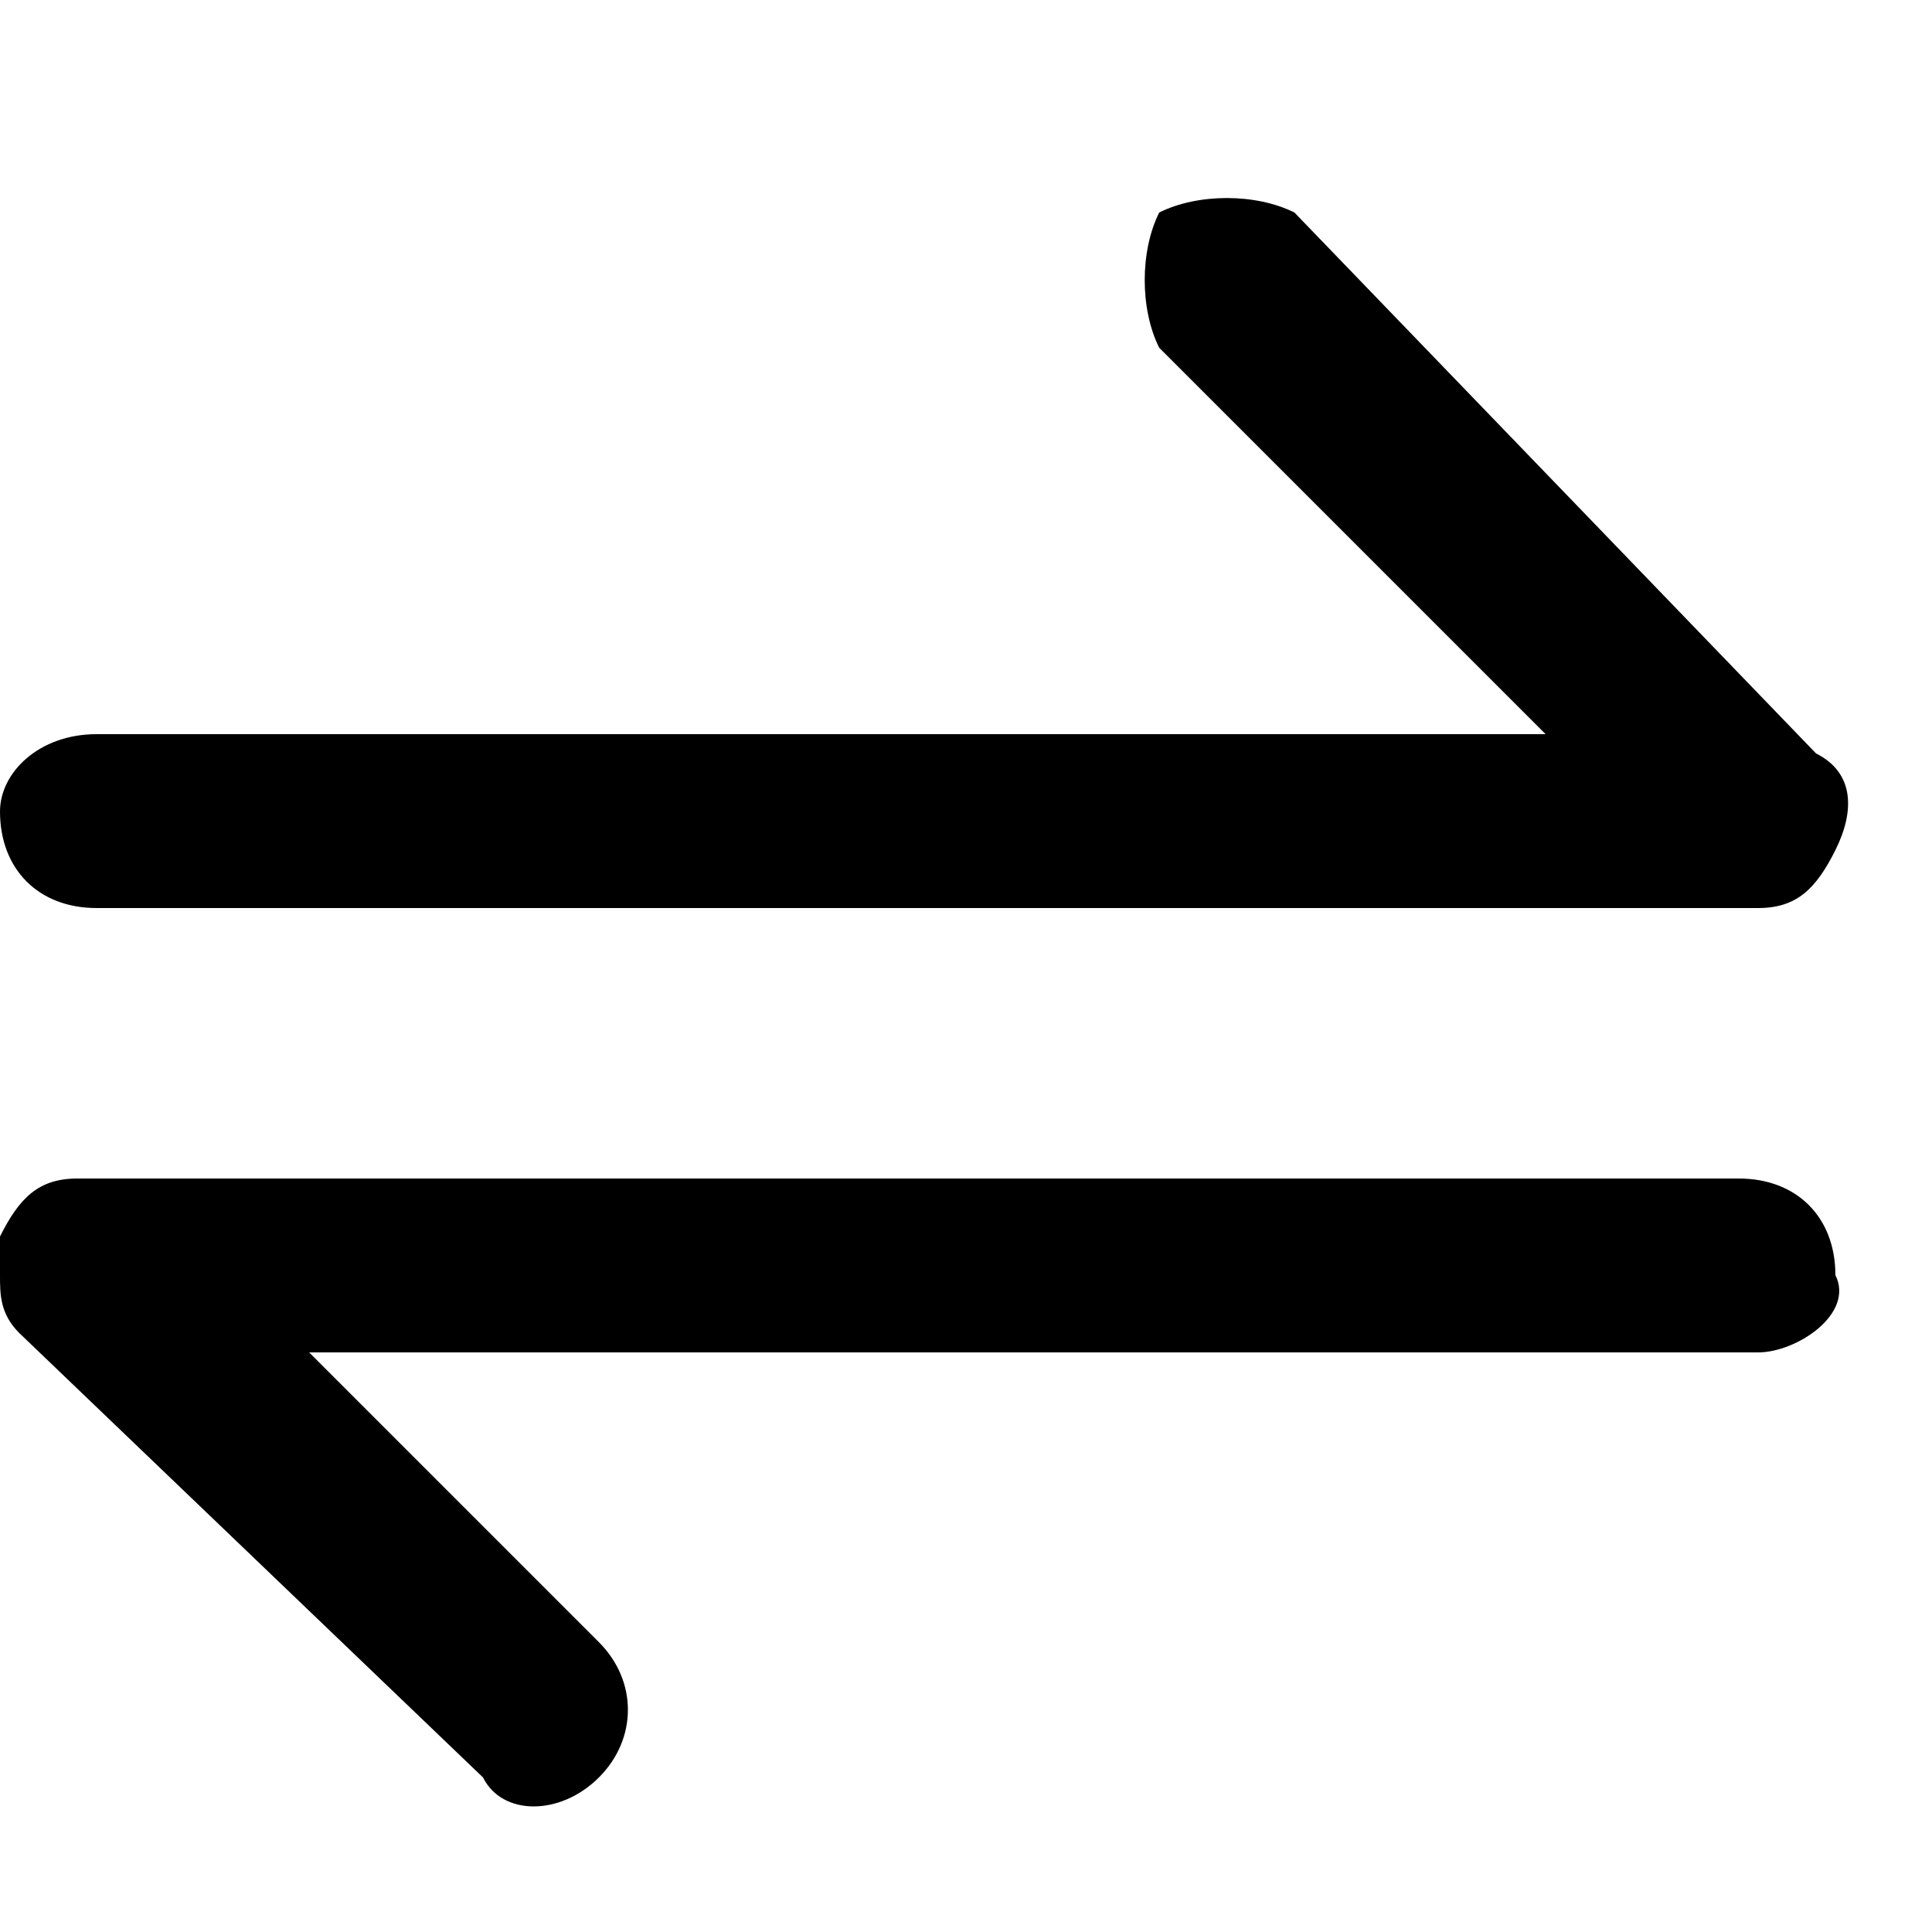 <?xml version="1.0" encoding="utf-8"?>
<!-- Generator: Adobe Illustrator 19.2.1, SVG Export Plug-In . SVG Version: 6.00 Build 0)  -->
<svg version="1.1" id="图层_1" xmlns="http://www.w3.org/2000/svg" xmlns:xlink="http://www.w3.org/1999/xlink" x="0px" y="0px"
	 viewBox="0 0 10 10" style="enable-background:new 0 0 10 10;" xml:space="preserve">
<title>ico_change</title>
<desc>Created with Sketch.</desc>
<path id="Path" d="M9.1,7H1.6l1.5,1.5c0.2,0.2,0.2,0.5,0,0.7c-0.2,0.2-0.5,0.2-0.6,0L0.1,6.9C0,6.8,0,6.7,0,6.6c0-0.1,0-0.1,0-0.2
	c0.1-0.2,0.2-0.3,0.4-0.3h8.6c0.3,0,0.5,0.2,0.5,0.5C9.6,6.8,9.3,7,9.1,7z"/>
<path id="Path_1_" d="M9.5,4.4C9.4,4.6,9.3,4.7,9.1,4.7H0.5C0.2,4.7,0,4.5,0,4.2C0,4,0.2,3.8,0.5,3.8H8l-2-2C5.9,1.6,5.9,1.3,6,1.1
	C6.2,1,6.5,1,6.7,1.1l2.7,2.8C9.6,4,9.6,4.2,9.5,4.4z"/>
</svg>
